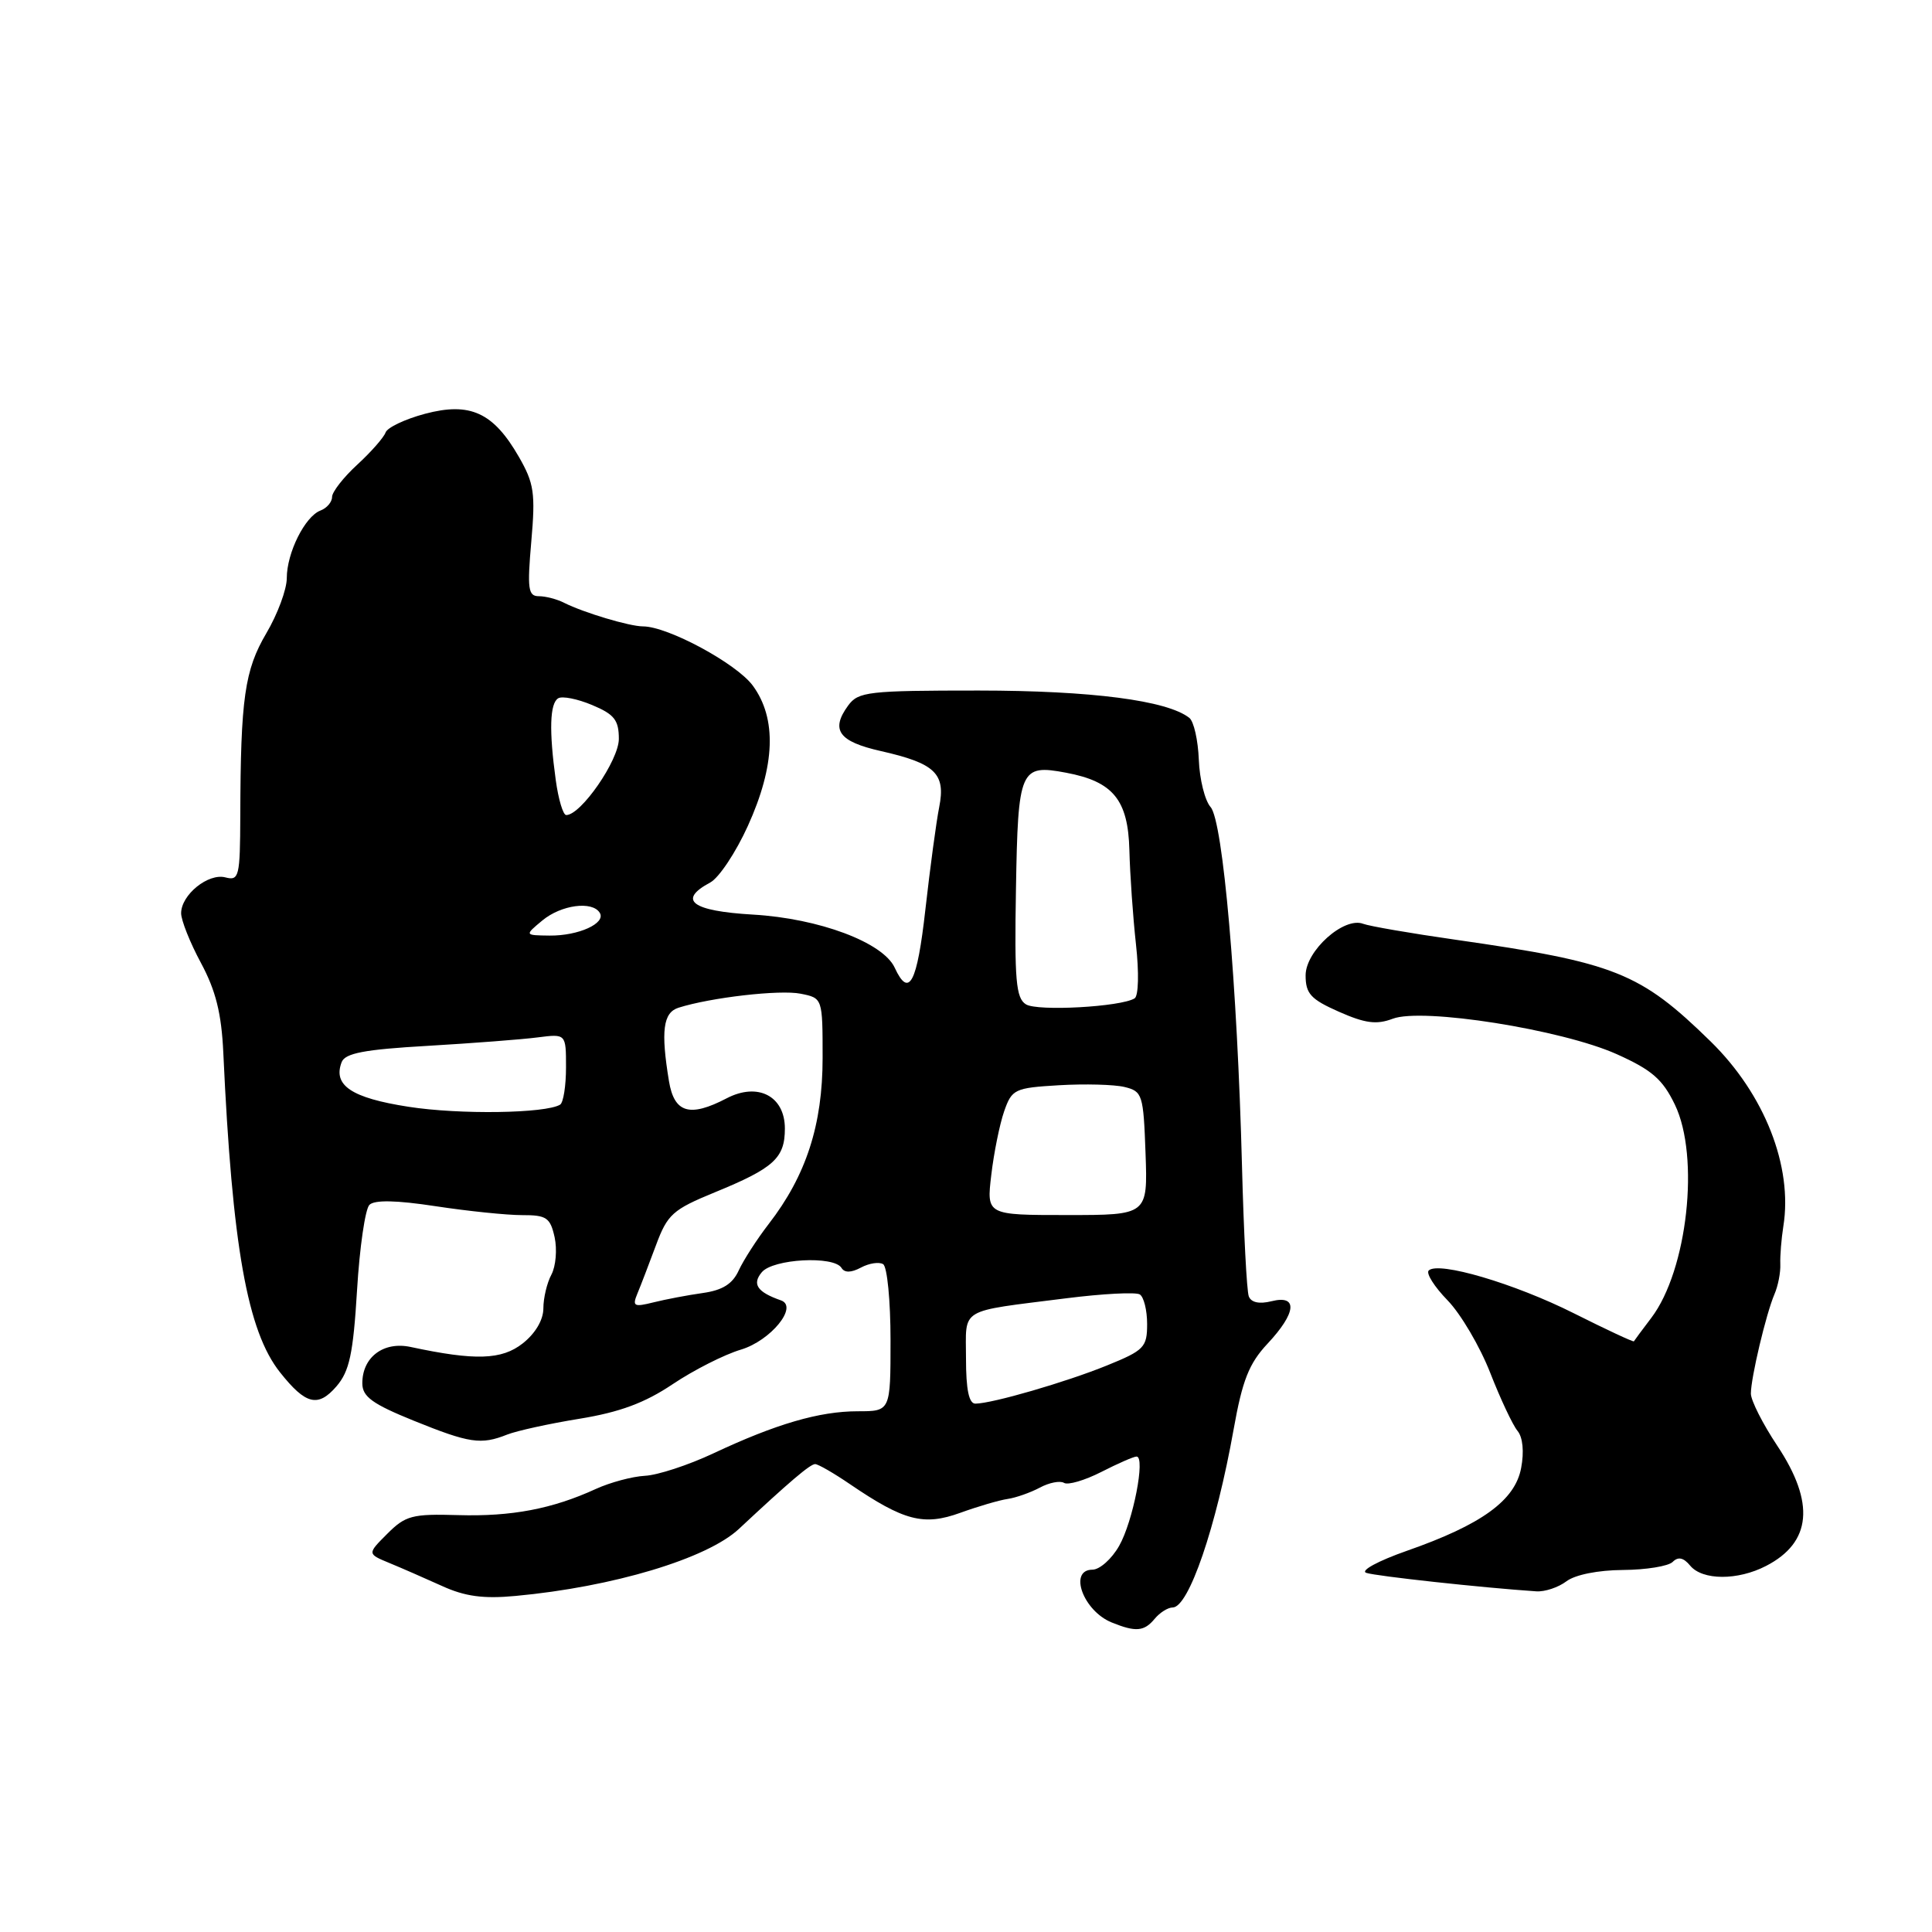 <?xml version="1.0" encoding="UTF-8" standalone="no"?>
<!DOCTYPE svg PUBLIC "-//W3C//DTD SVG 1.1//EN" "http://www.w3.org/Graphics/SVG/1.1/DTD/svg11.dtd" >
<svg xmlns="http://www.w3.org/2000/svg" xmlns:xlink="http://www.w3.org/1999/xlink" version="1.1" viewBox="0 0 256 256">
 <g >
 <path fill="currentColor"
d=" M 153.00 214.50 C 153.68 213.68 154.75 213.00 155.38 213.00 C 157.51 213.00 161.15 202.36 163.46 189.41 C 164.62 182.90 165.49 180.68 167.95 178.05 C 171.79 173.95 172.01 171.53 168.48 172.42 C 166.86 172.82 165.78 172.59 165.47 171.77 C 165.20 171.07 164.80 163.30 164.57 154.50 C 163.95 130.57 162.05 108.79 160.41 106.94 C 159.65 106.08 158.95 103.26 158.85 100.68 C 158.75 98.09 158.19 95.59 157.59 95.12 C 154.65 92.81 144.63 91.51 129.67 91.50 C 115.05 91.50 113.73 91.65 112.39 93.48 C 110.02 96.72 111.12 98.26 116.72 99.52 C 123.92 101.15 125.33 102.50 124.45 106.94 C 124.06 108.90 123.24 115.00 122.62 120.50 C 121.52 130.30 120.45 132.33 118.55 128.22 C 117.00 124.87 108.53 121.70 99.79 121.19 C 91.66 120.72 89.74 119.28 94.10 116.94 C 95.26 116.33 97.51 112.94 99.10 109.43 C 102.73 101.43 102.95 95.21 99.75 90.85 C 97.60 87.92 88.48 83.00 85.20 83.00 C 83.42 83.00 77.35 81.18 74.76 79.88 C 73.81 79.39 72.29 79.00 71.40 79.00 C 69.98 79.00 69.85 78.05 70.40 71.75 C 70.96 65.34 70.77 64.04 68.75 60.53 C 65.37 54.65 62.29 53.24 56.31 54.83 C 53.66 55.54 51.32 56.65 51.09 57.31 C 50.86 57.96 49.18 59.88 47.34 61.57 C 45.50 63.26 44.00 65.19 44.00 65.85 C 44.00 66.52 43.31 67.33 42.46 67.65 C 40.40 68.44 38.00 73.26 38.00 76.61 C 38.00 78.10 36.78 81.39 35.29 83.91 C 32.42 88.79 31.88 92.52 31.84 108.13 C 31.81 116.17 31.68 116.73 29.87 116.26 C 27.59 115.66 24.00 118.57 24.00 121.01 C 24.00 121.94 25.18 124.91 26.63 127.60 C 28.59 131.25 29.35 134.28 29.59 139.50 C 30.77 165.13 32.77 176.40 37.12 181.86 C 40.51 186.13 42.14 186.53 44.59 183.69 C 46.30 181.70 46.80 179.40 47.31 170.96 C 47.65 165.30 48.39 160.21 48.95 159.65 C 49.62 158.98 52.50 159.03 57.73 159.83 C 62.00 160.48 67.15 161.01 69.17 161.01 C 72.42 161.00 72.91 161.34 73.49 163.94 C 73.84 165.56 73.65 167.78 73.07 168.88 C 72.48 169.97 72.00 171.99 72.00 173.36 C 72.00 174.89 70.94 176.69 69.26 178.01 C 66.48 180.20 62.95 180.31 54.41 178.48 C 50.81 177.71 47.99 179.84 48.01 183.32 C 48.02 185.07 49.36 186.04 54.82 188.25 C 62.21 191.24 63.73 191.47 67.20 190.09 C 68.47 189.59 72.78 188.64 76.80 187.99 C 82.13 187.12 85.44 185.89 89.12 183.42 C 91.89 181.56 95.96 179.49 98.18 178.83 C 102.13 177.64 105.81 173.13 103.49 172.31 C 100.34 171.21 99.62 170.16 100.94 168.58 C 102.41 166.80 110.49 166.36 111.50 168.00 C 111.91 168.67 112.78 168.65 114.08 167.96 C 115.16 167.38 116.48 167.18 117.02 167.51 C 117.56 167.85 118.00 172.37 118.00 177.56 C 118.00 187.00 118.00 187.00 113.66 187.00 C 108.57 187.00 102.82 188.68 94.50 192.59 C 91.20 194.14 87.13 195.47 85.46 195.55 C 83.79 195.64 80.87 196.42 78.96 197.29 C 73.19 199.94 67.77 200.97 60.70 200.76 C 54.62 200.58 53.73 200.82 51.32 203.23 C 48.66 205.89 48.66 205.89 51.58 207.10 C 53.19 207.76 56.33 209.14 58.57 210.15 C 61.61 211.54 64.06 211.87 68.31 211.47 C 81.21 210.28 93.70 206.53 97.92 202.58 C 104.58 196.36 107.35 194.00 108.01 194.00 C 108.40 194.00 110.47 195.19 112.61 196.65 C 119.78 201.53 122.39 202.21 127.23 200.46 C 129.58 199.61 132.40 198.78 133.51 198.62 C 134.61 198.46 136.54 197.78 137.78 197.12 C 139.02 196.45 140.47 196.17 140.99 196.49 C 141.51 196.81 143.73 196.16 145.93 195.04 C 148.12 193.92 150.22 193.00 150.60 193.00 C 151.81 193.00 150.13 201.62 148.29 204.84 C 147.31 206.57 145.71 207.99 144.75 207.99 C 141.54 208.01 143.54 213.47 147.32 214.99 C 150.50 216.28 151.61 216.18 153.00 214.50 Z  M 207.56 209.53 C 208.71 208.66 211.76 208.05 215.05 208.03 C 218.10 208.01 221.07 207.53 221.64 206.96 C 222.37 206.23 223.08 206.39 223.96 207.46 C 225.59 209.42 230.26 209.44 234.02 207.49 C 240.04 204.38 240.53 199.14 235.50 191.57 C 233.57 188.67 232.00 185.56 232.00 184.66 C 232.00 182.57 234.01 174.10 235.12 171.50 C 235.60 170.40 235.95 168.60 235.90 167.50 C 235.86 166.40 236.04 164.15 236.30 162.50 C 237.58 154.57 233.81 144.99 226.67 138.00 C 217.31 128.85 214.05 127.55 192.81 124.51 C 186.93 123.67 181.44 122.72 180.63 122.41 C 178.08 121.43 173.00 125.99 173.00 129.24 C 173.00 131.67 173.68 132.41 177.41 134.06 C 180.89 135.60 182.40 135.80 184.54 134.99 C 188.46 133.49 206.95 136.42 214.22 139.68 C 218.88 141.77 220.31 143.01 221.93 146.37 C 225.26 153.27 223.60 168.30 218.81 174.62 C 217.61 176.20 216.57 177.60 216.50 177.73 C 216.43 177.85 212.85 176.18 208.53 174.01 C 200.66 170.06 190.58 167.09 189.31 168.35 C 188.94 168.73 190.06 170.50 191.81 172.30 C 193.56 174.10 196.10 178.42 197.46 181.90 C 198.82 185.38 200.45 188.84 201.08 189.60 C 201.78 190.44 201.97 192.36 201.56 194.51 C 200.76 198.82 196.32 202.03 186.39 205.50 C 182.63 206.82 180.22 208.12 181.03 208.41 C 182.26 208.84 196.48 210.39 203.56 210.86 C 204.69 210.94 206.49 210.34 207.56 209.53 Z  M 128.00 180.02 C 128.00 173.17 126.85 173.86 141.28 172.03 C 146.11 171.42 150.49 171.19 151.03 171.52 C 151.56 171.85 152.00 173.61 152.00 175.44 C 152.00 178.52 151.61 178.93 146.68 180.93 C 141.24 183.14 131.49 185.97 129.25 185.99 C 128.39 186.00 128.00 184.14 128.00 180.02 Z  M 84.46 171.40 C 84.90 170.35 86.00 167.47 86.92 165.00 C 88.44 160.90 89.14 160.28 94.69 158.00 C 102.55 154.78 104.00 153.46 104.00 149.54 C 104.00 145.23 100.42 143.38 96.29 145.53 C 91.38 148.09 89.34 147.48 88.64 143.25 C 87.55 136.62 87.86 134.18 89.90 133.53 C 94.18 132.17 103.34 131.12 106.08 131.67 C 109.00 132.25 109.00 132.25 109.00 140.19 C 109.00 149.04 106.82 155.77 101.86 162.18 C 100.30 164.20 98.52 166.97 97.89 168.33 C 97.08 170.12 95.75 170.96 93.13 171.33 C 91.13 171.61 88.19 172.17 86.59 172.57 C 83.99 173.22 83.76 173.09 84.46 171.40 Z  M 131.35 155.69 C 131.69 152.77 132.46 148.98 133.05 147.27 C 134.08 144.32 134.43 144.15 140.32 143.80 C 143.72 143.60 147.62 143.70 149.00 144.03 C 151.38 144.61 151.51 145.02 151.79 152.82 C 152.08 161.00 152.08 161.00 141.40 161.00 C 130.72 161.00 130.72 161.00 131.35 155.69 Z  M 54.11 146.65 C 46.57 145.48 44.09 143.82 45.27 140.74 C 45.73 139.55 48.28 139.06 56.68 138.58 C 62.63 138.23 69.19 137.73 71.25 137.46 C 75.00 136.98 75.00 136.98 75.00 141.43 C 75.00 143.88 74.65 146.10 74.22 146.37 C 72.31 147.54 60.87 147.71 54.11 146.65 Z  M 135.94 133.08 C 134.62 132.26 134.41 129.87 134.62 117.80 C 134.89 101.88 135.16 101.24 141.27 102.39 C 147.50 103.56 149.48 105.98 149.65 112.66 C 149.73 115.87 150.12 121.48 150.52 125.11 C 150.94 128.89 150.86 131.97 150.34 132.29 C 148.51 133.42 137.46 134.03 135.94 133.08 Z  M 71.86 121.97 C 74.35 119.90 78.48 119.34 79.47 120.95 C 80.33 122.34 76.65 124.01 72.82 123.97 C 69.50 123.93 69.50 123.93 71.86 121.97 Z  M 73.64 103.36 C 72.74 96.82 72.85 93.21 73.96 92.53 C 74.48 92.20 76.51 92.60 78.46 93.42 C 81.40 94.65 82.00 95.41 82.00 97.91 C 82.00 100.74 76.98 108.00 75.03 108.00 C 74.61 108.00 73.99 105.91 73.64 103.36 Z "/>
</g>
</svg>
